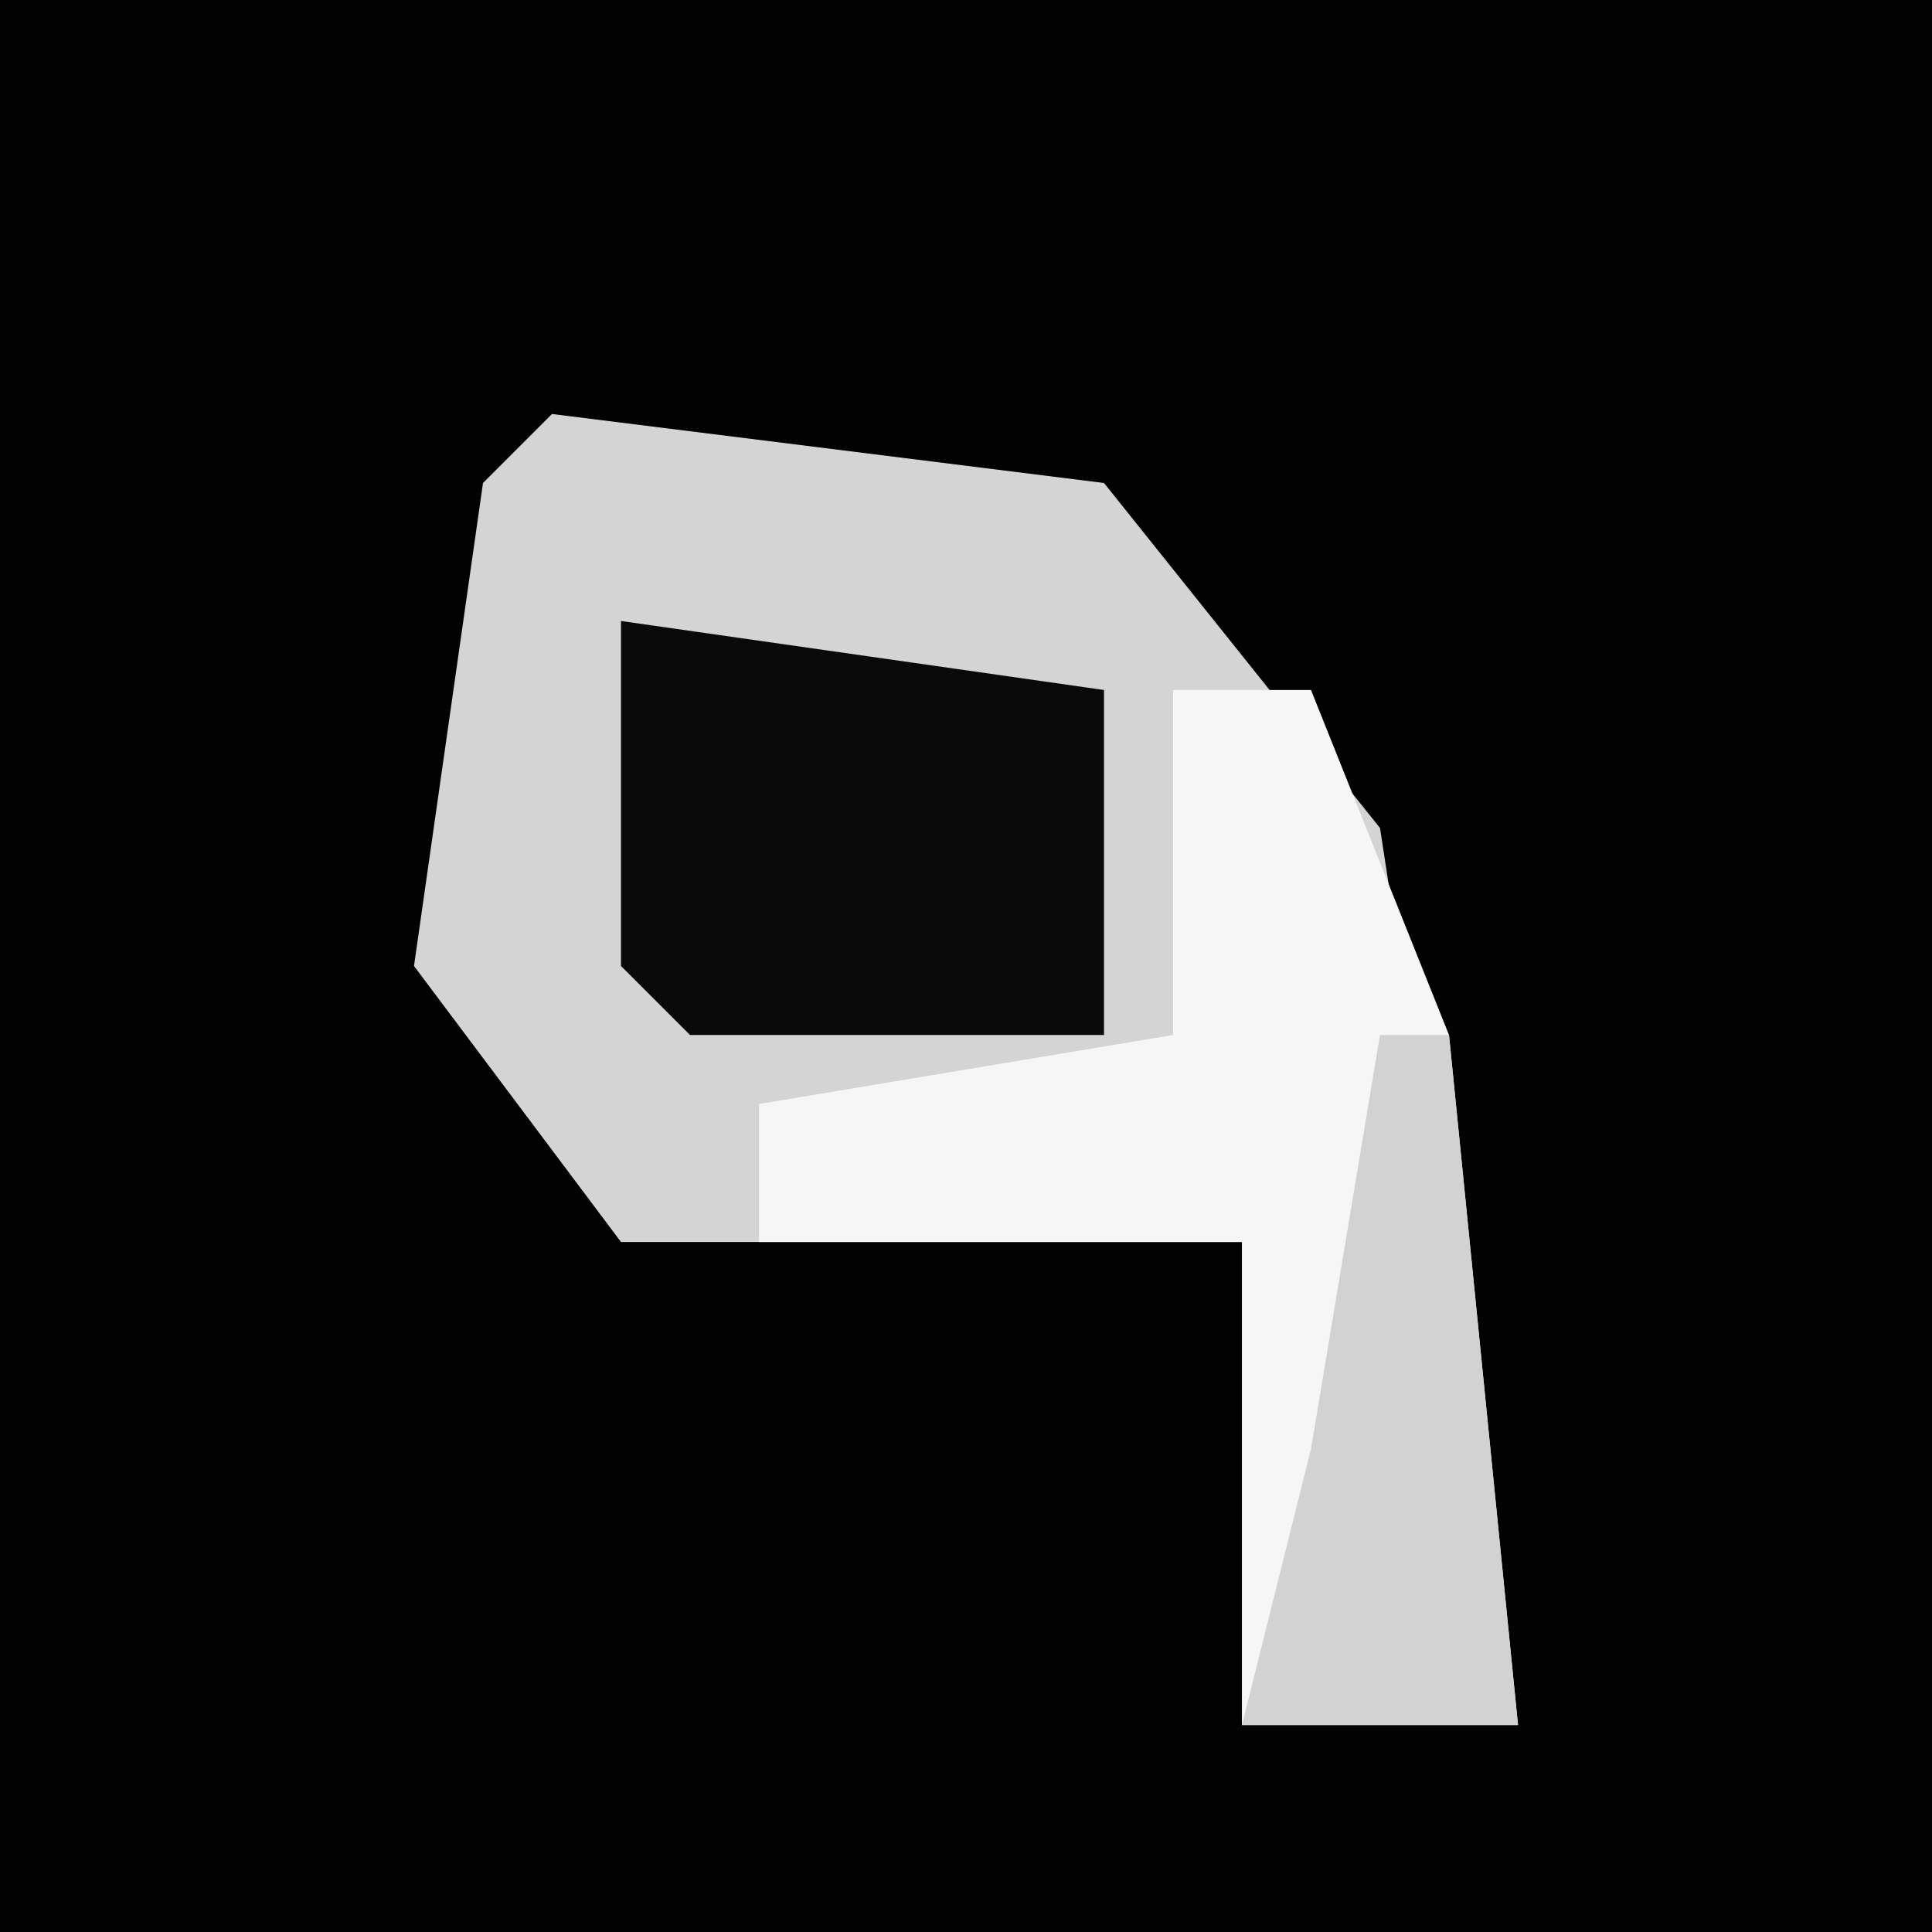 <?xml version="1.0" encoding="UTF-8"?>
<svg version="1.1" xmlns="http://www.w3.org/2000/svg" width="28" height="28">
<path d="M0,0 L28,0 L28,28 L0,28 Z " fill="#020202" transform="translate(0,0)"/>
<path d="M0,0 L8,1 L12,6 L14,19 L10,19 L10,12 L1,12 L-2,8 L-1,1 Z " fill="#D4D4D4" transform="translate(8,6)"/>
<path d="M0,0 L2,0 L4,5 L5,15 L1,15 L1,8 L-6,8 L-6,6 L0,5 Z " fill="#F6F6F6" transform="translate(17,10)"/>
<path d="M0,0 L7,1 L7,6 L1,6 L0,5 Z " fill="#090909" transform="translate(9,9)"/>
<path d="M0,0 L1,0 L2,10 L-2,10 L-1,6 Z " fill="#D2D2D2" transform="translate(20,15)"/>
</svg>
